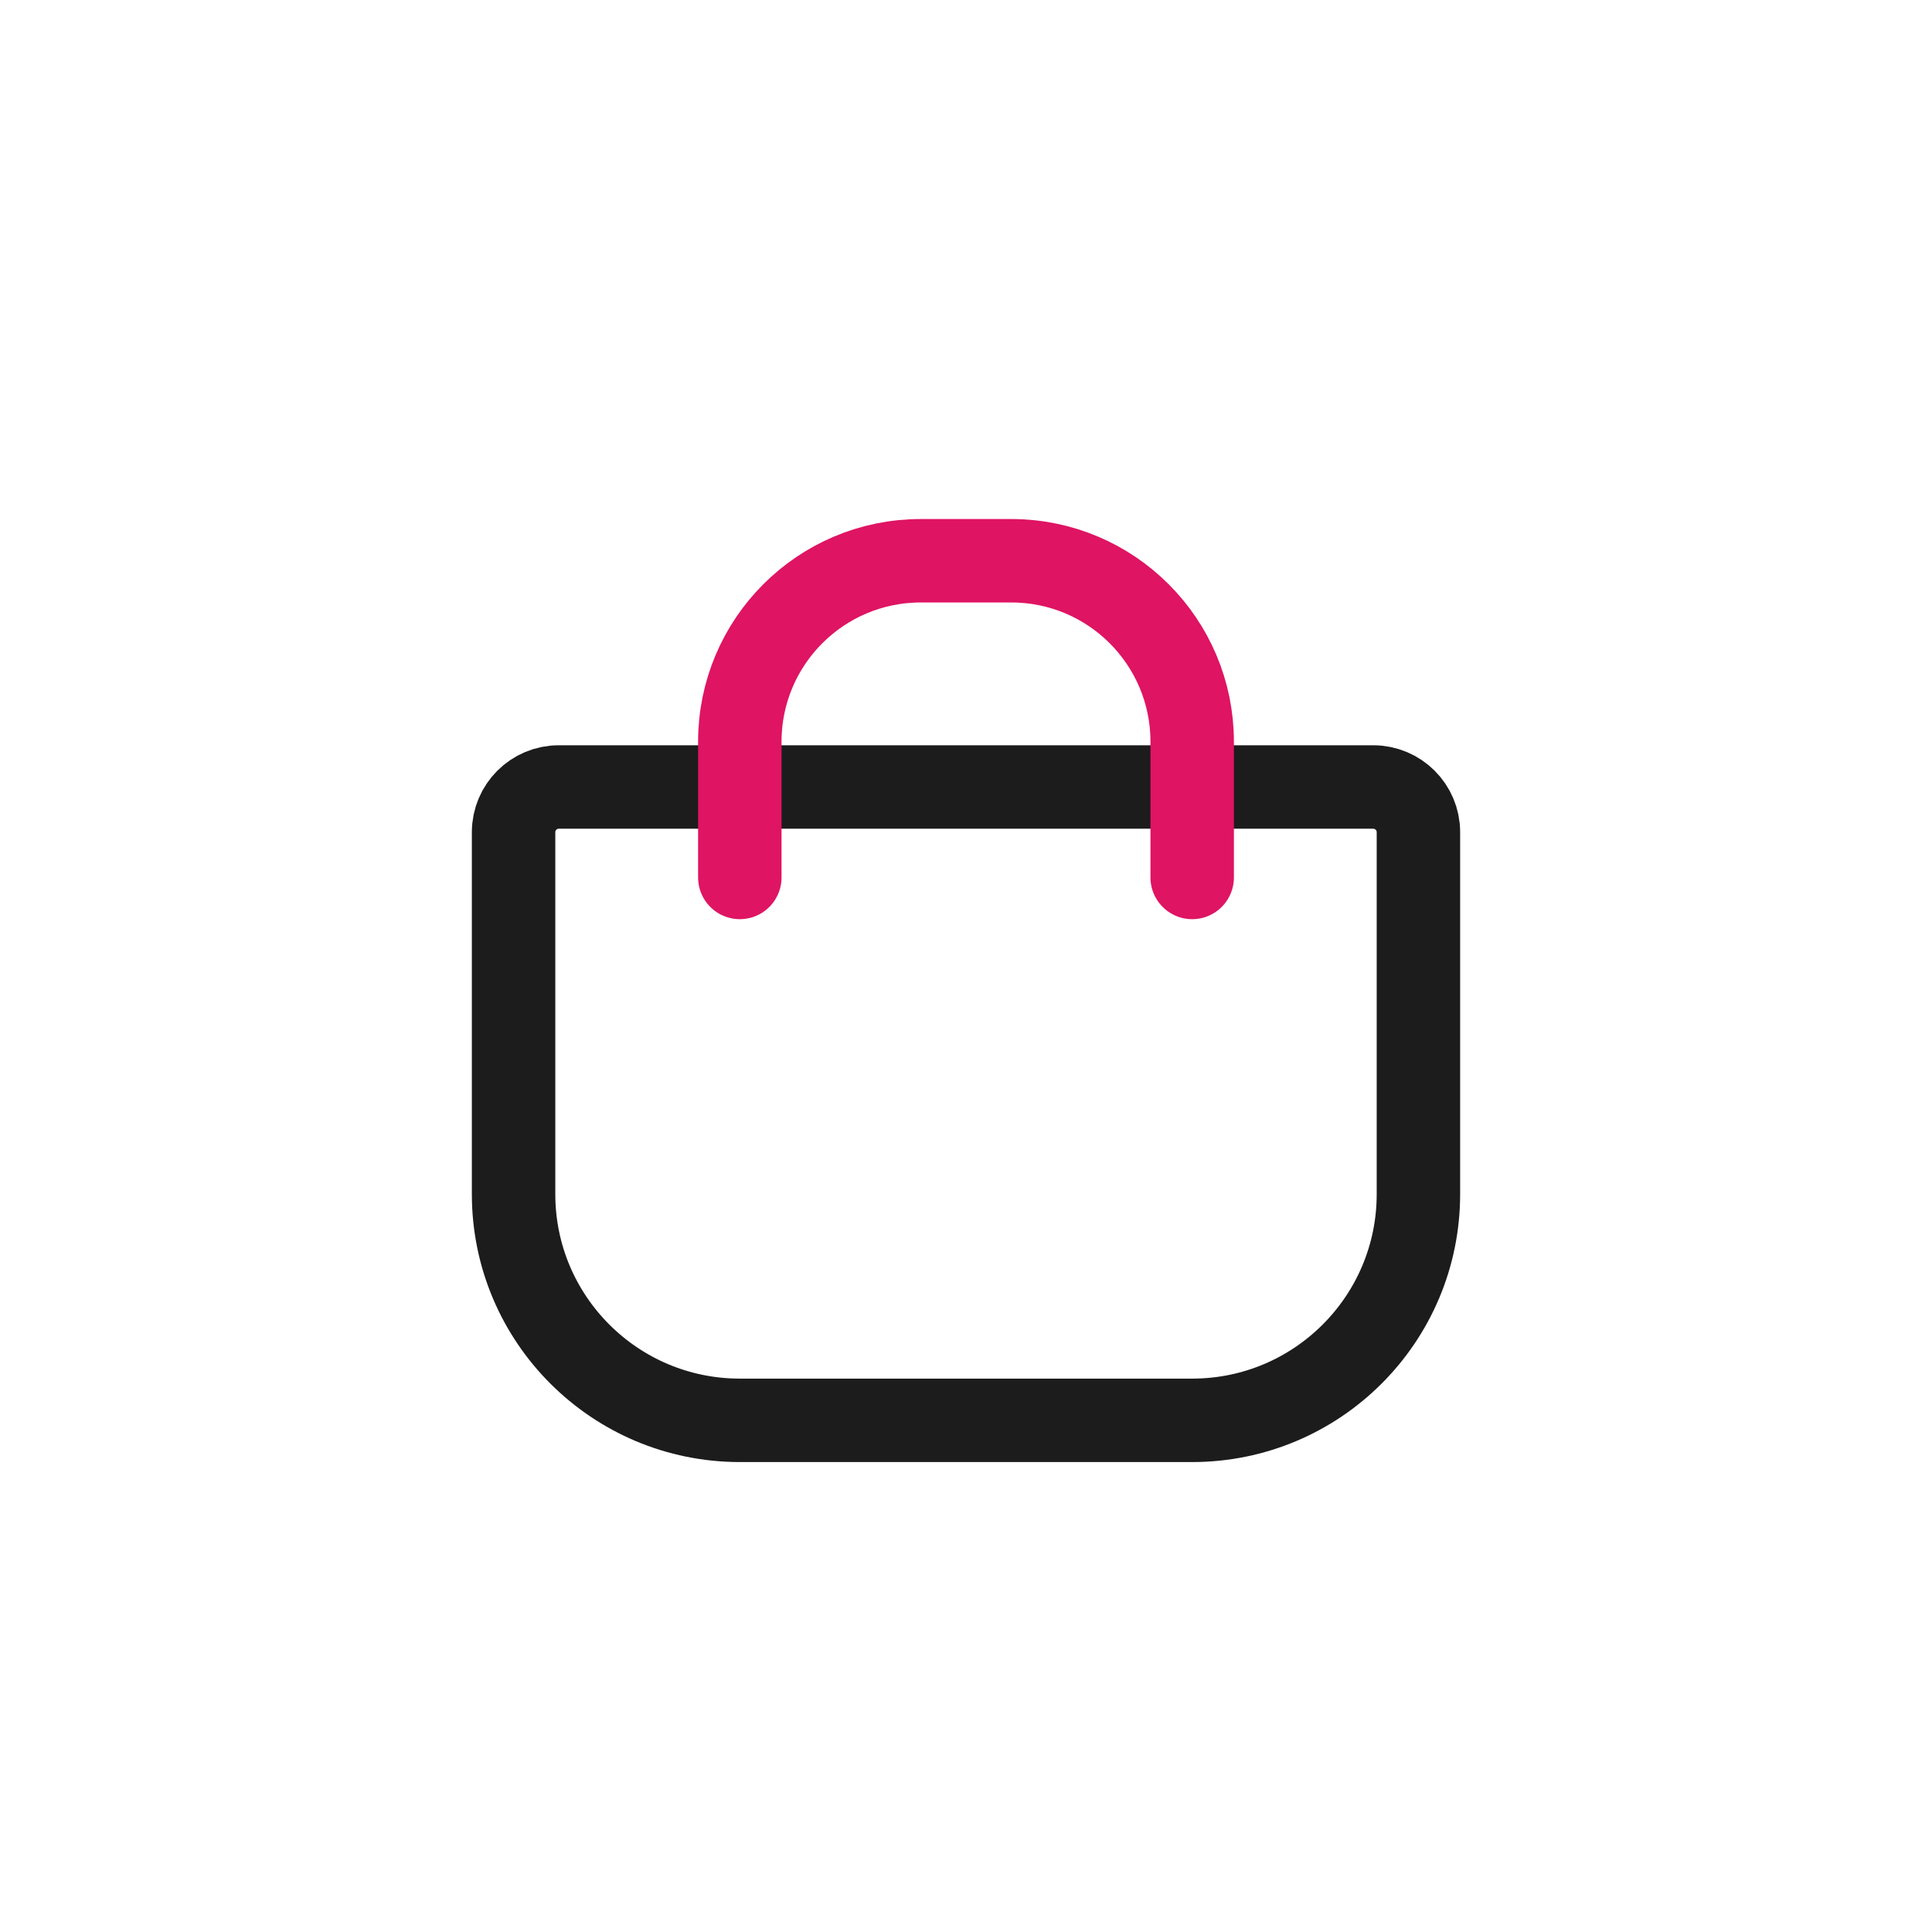<!DOCTYPE svg PUBLIC "-//W3C//DTD SVG 1.1//EN" "http://www.w3.org/Graphics/SVG/1.1/DTD/svg11.dtd">
<!-- Uploaded to: SVG Repo, www.svgrepo.com, Transformed by: SVG Repo Mixer Tools -->
<svg width="64px" height="64px" viewBox="-7.68 -7.68 39.36 39.36" fill="none" xmlns="http://www.w3.org/2000/svg">
<g id="SVGRepo_bgCarrier" stroke-width="0"/>
<g id="SVGRepo_tracerCarrier" stroke-linecap="round" stroke-linejoin="round"/>
<g id="SVGRepo_iconCarrier"> <path d="M2.783 16.648V9.274C2.783 8.765 3.196 8.353 3.705 8.353H20.295C20.804 8.353 21.217 8.765 21.217 9.274V16.648C21.217 19.193 19.153 21.256 16.608 21.256H7.392C4.847 21.256 2.783 19.193 2.783 16.648Z" stroke="#1C1C1C" stroke-width="1.7" stroke-linecap="round"/> <path d="M16.608 10.196V7.431C16.608 5.395 14.958 3.744 12.922 3.744H11.078C9.042 3.744 7.392 5.395 7.392 7.431V10.196" stroke="#DF1463" stroke-width="1.7" stroke-linecap="round"/> </g>
</svg>